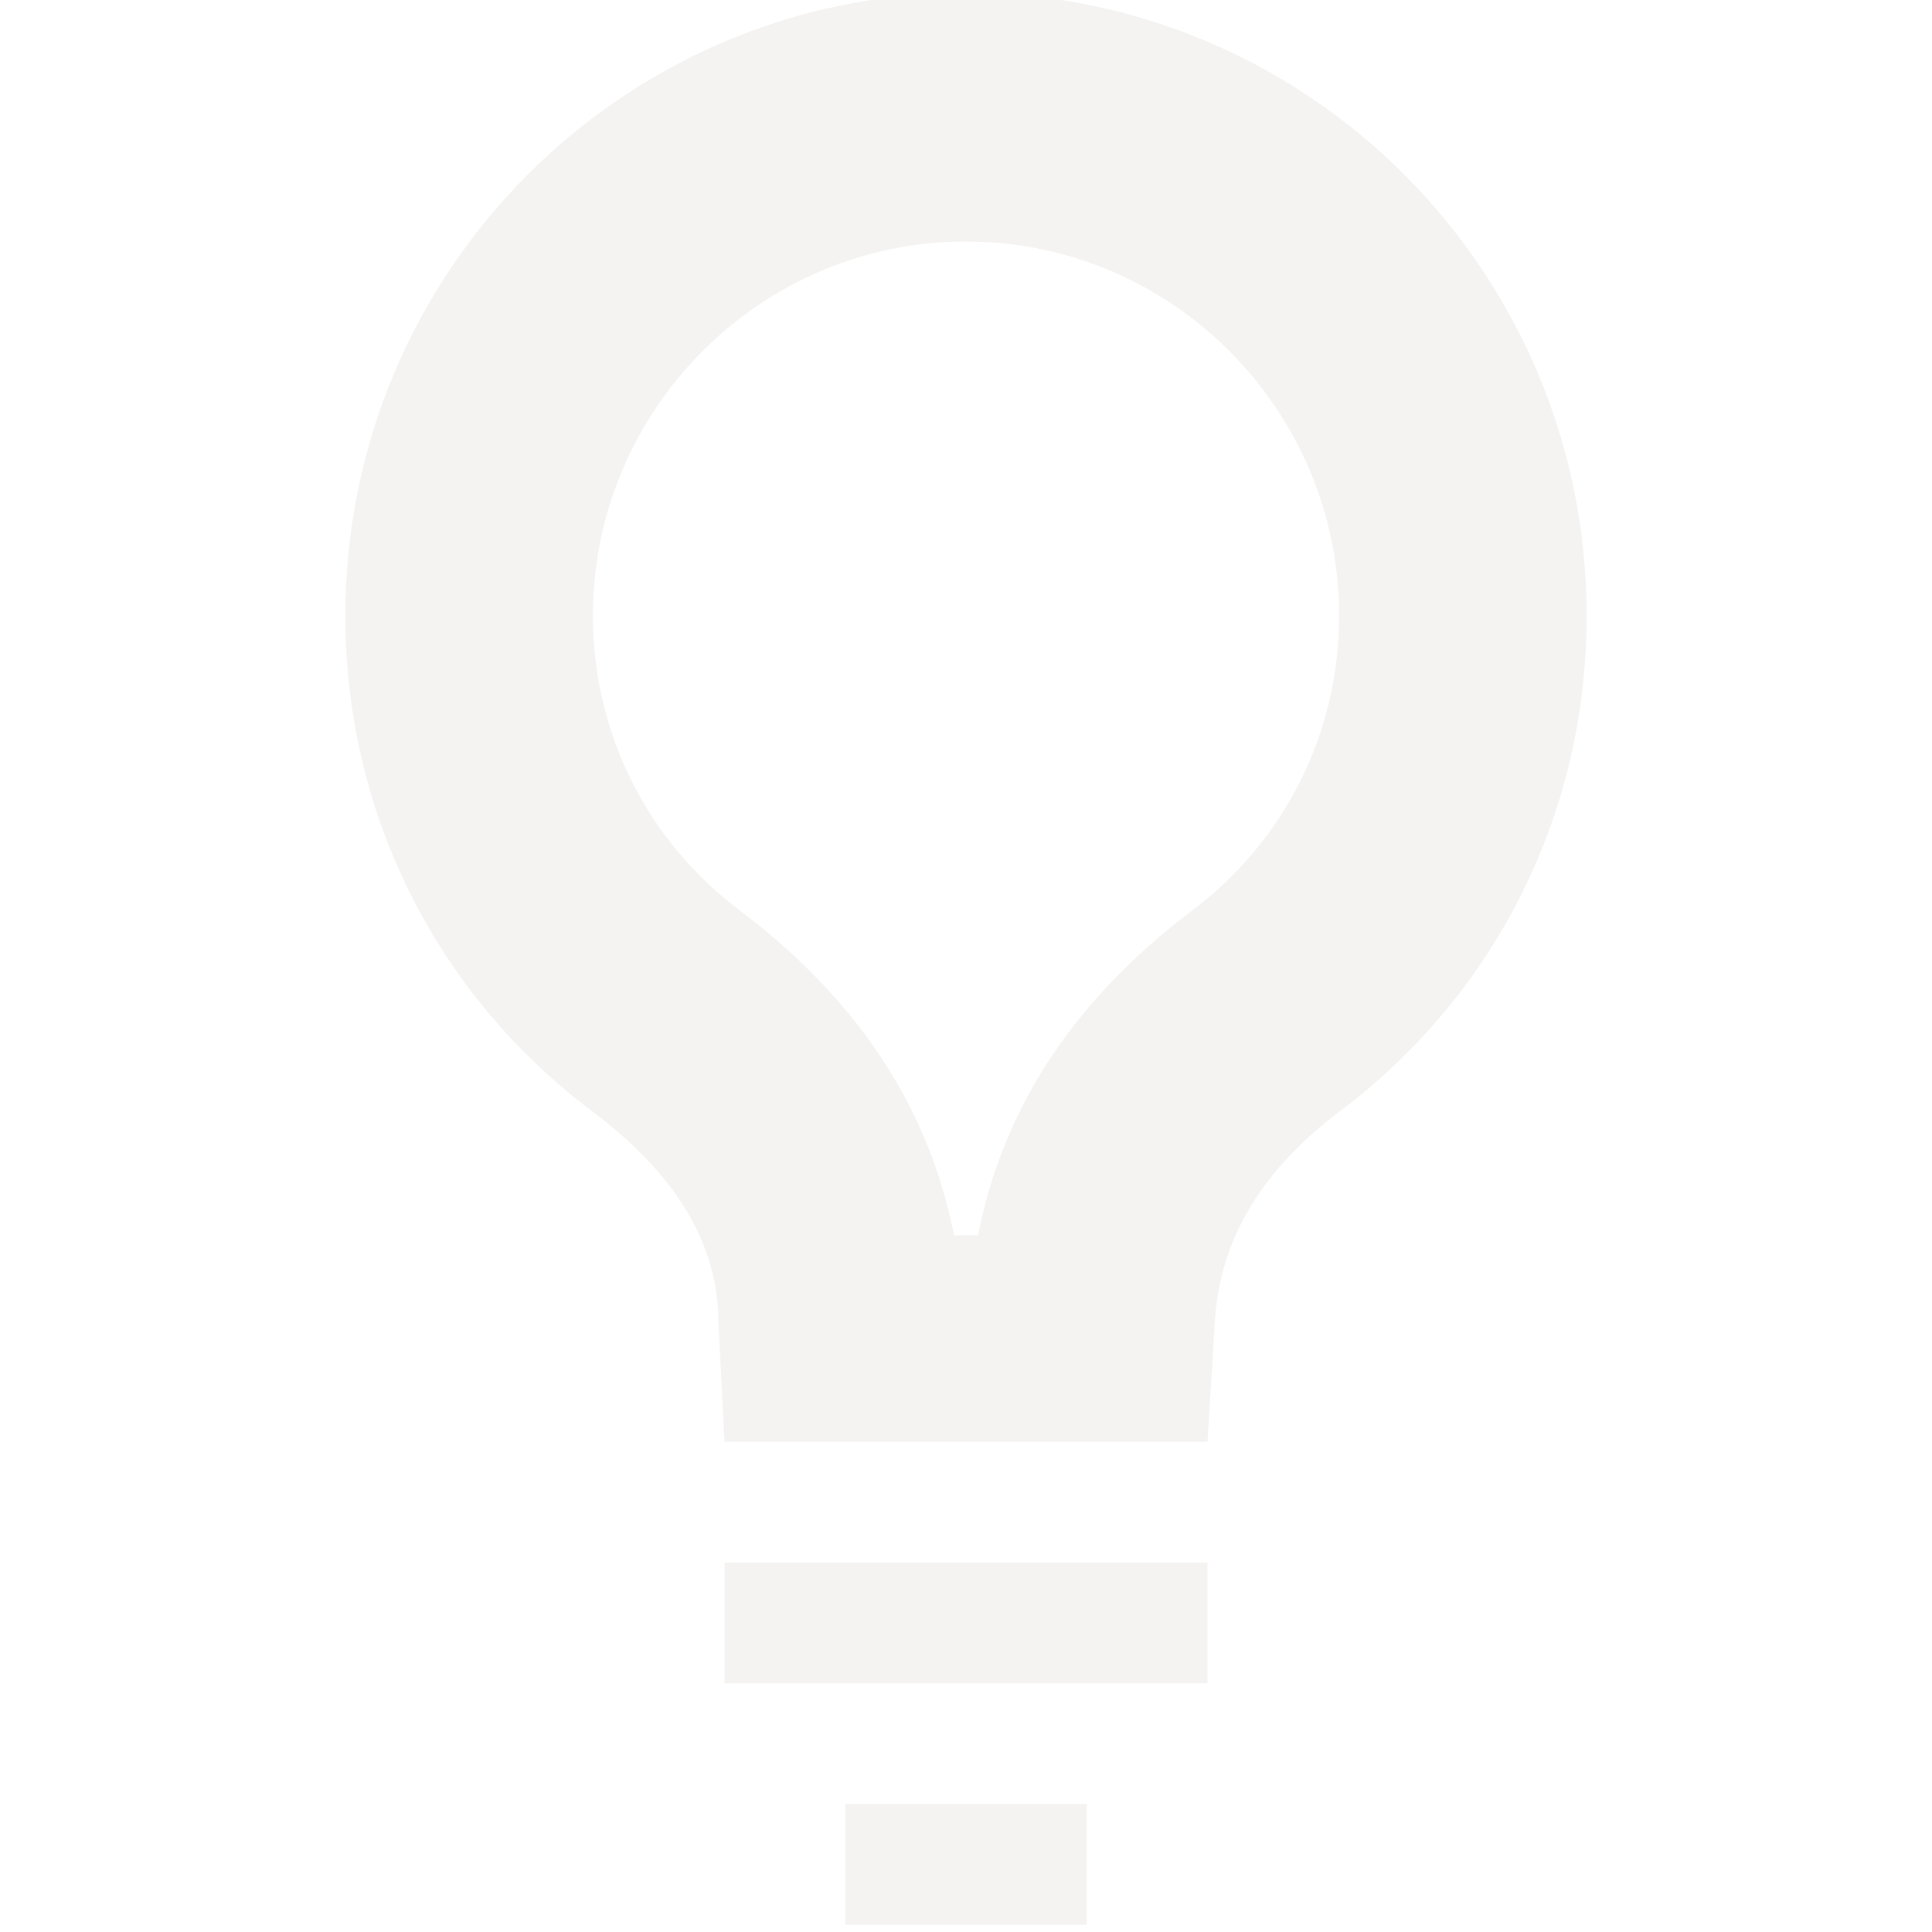 <svg xmlns="http://www.w3.org/2000/svg" width="16" height="16" version="1.1">
 <defs>
  <style id="current-color-scheme" type="text/css">
   .ColorScheme-Text { color:#D9D7CE; } .ColorScheme-Highlight { color:#4285f4; }
  </style>
 </defs>
 <path style="opacity:0.3;fill:currentColor" class="ColorScheme-Text" d="M 8,-0.06 C 5.16,-0.06 2.86,2.25 2.86,5.1 2.86,6.78 3.65,8.26 4.9,9.2 5.47,9.63 5.95,10.19 5.95,10.96 L 6,11.94 H 10 L 10.06,10.96 C 10.1,10.19 10.53,9.63 11.1,9.2 12.35,8.26 13.14,6.78 13.14,5.1 13.14,2.25 10.84,-0.06 8,-0.06 Z M 8,2 C 9.7,2 11.09,3.39 11.09,5.1 11.09,6.07 10.64,6.97 9.86,7.55 8.7,8.43 8.26,9.41 8.1,10.23 H 7.9 C 7.74,9.41 7.3,8.43 6.14,7.55 5.36,6.97 4.91,6.07 4.91,5.1 4.91,3.39 6.3,2 8,2 Z M 6,12.94 V 13.94 H 10 V 12.94 Z M 7,14.94 V 15.94 H 9 V 14.94 Z"/>
</svg>
